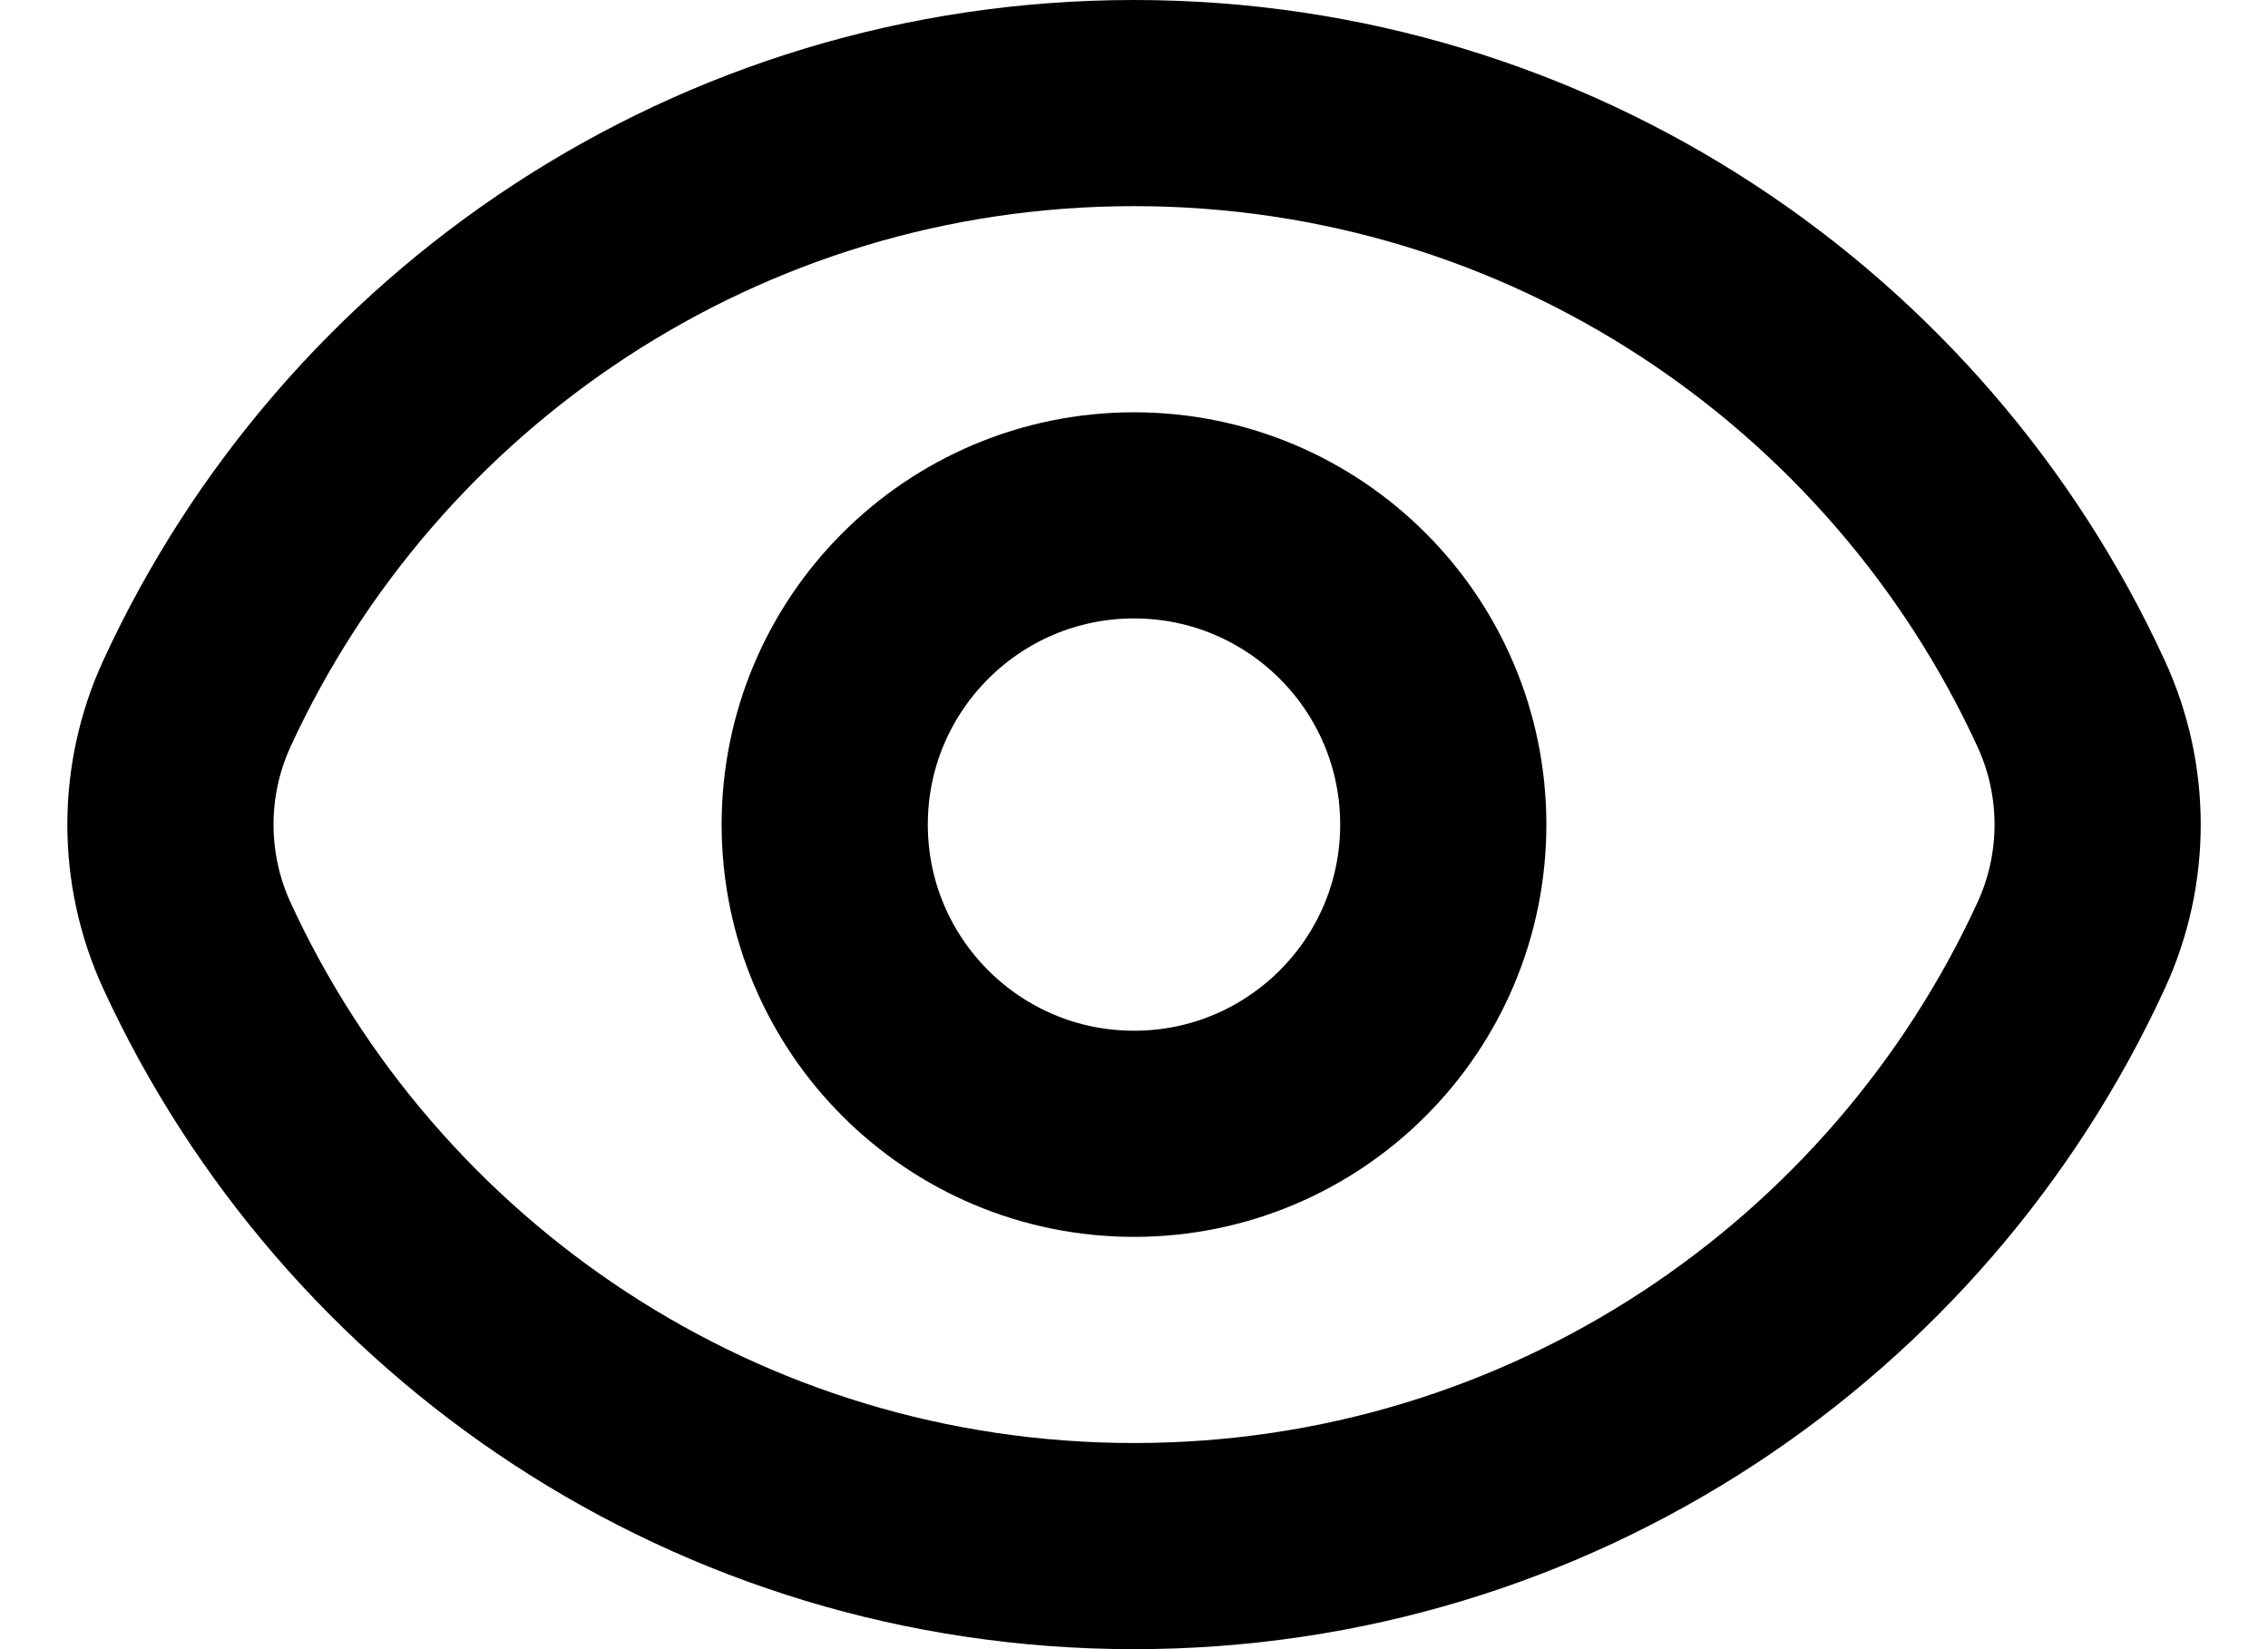 <svg width="22" height="16" viewBox="0 0 22 16" fill="none" xmlns="http://www.w3.org/2000/svg">
<path d="M1.909 9.172C1.568 8.429 1.568 7.571 1.909 6.828C3.491 3.388 6.967 1 11 1C15.034 1 18.51 3.388 20.091 6.828C20.433 7.571 20.433 8.429 20.091 9.172C18.51 12.612 15.034 15 11 15C6.967 15 3.491 12.612 1.909 9.172Z" stroke="currentColor" stroke-width="2"/>
<path d="M14 8C14 9.657 12.657 11 11 11C9.344 11 8 9.657 8 8C8 6.343 9.344 5 11 5C12.657 5 14 6.343 14 8Z" stroke="currentColor" stroke-width="2"/>
</svg>
